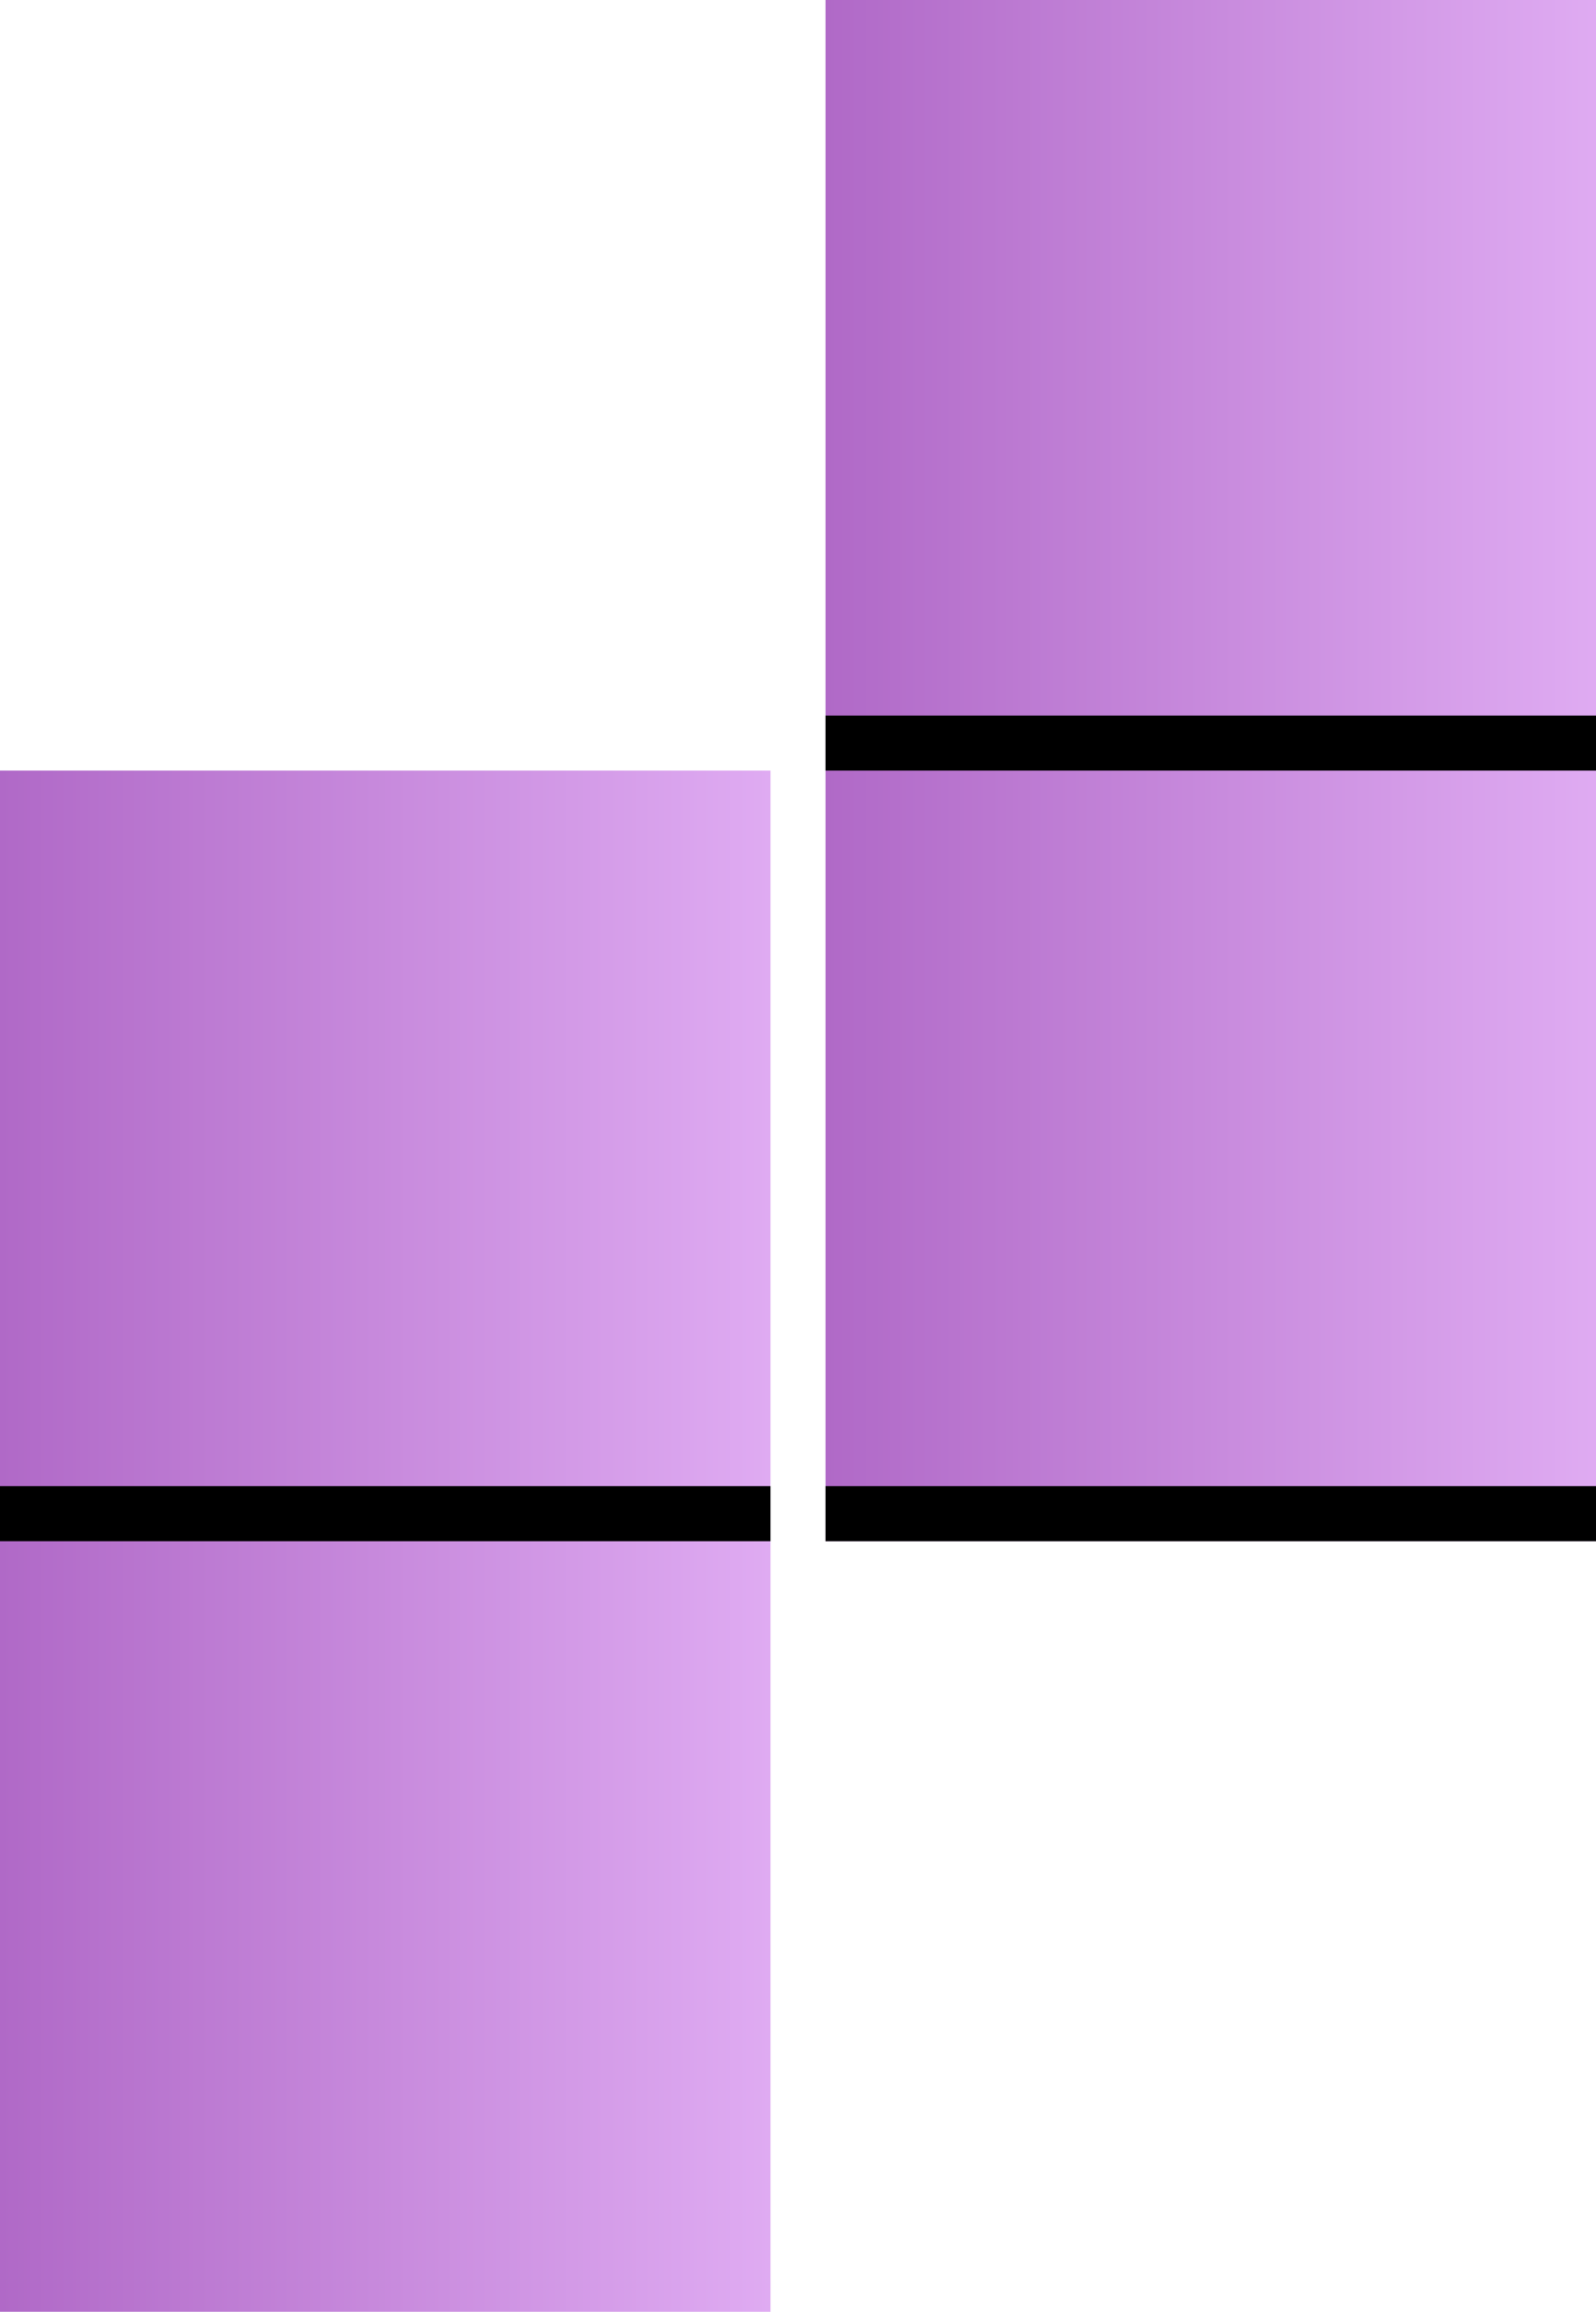 <svg width="58" height="84" viewBox="0 0 58 84" fill="none" xmlns="http://www.w3.org/2000/svg">
<rect y="84" width="56" height="28" transform="rotate(-90 0 84)" fill="url(#paint0_linear_594_66)"/>
<line y1="55" x2="28" y2="55" stroke="black" stroke-width="2"/>
<rect x="30" y="56" width="56" height="28" transform="rotate(-90 30 56)" fill="url(#paint1_linear_594_66)"/>
<line x1="30" y1="27" x2="58" y2="27" stroke="black" stroke-width="2"/>
<line x1="30" y1="55" x2="58" y2="55" stroke="black" stroke-width="2"/>
<defs>
<linearGradient id="paint0_linear_594_66" x1="28" y1="84" x2="28" y2="112" gradientUnits="userSpaceOnUse">
<stop stop-color="#B069C7"/>
<stop offset="1" stop-color="#DFABF2"/>
</linearGradient>
<linearGradient id="paint1_linear_594_66" x1="58" y1="56" x2="58" y2="84" gradientUnits="userSpaceOnUse">
<stop stop-color="#B069C7"/>
<stop offset="1" stop-color="#DFABF2"/>
</linearGradient>
</defs>
</svg>
